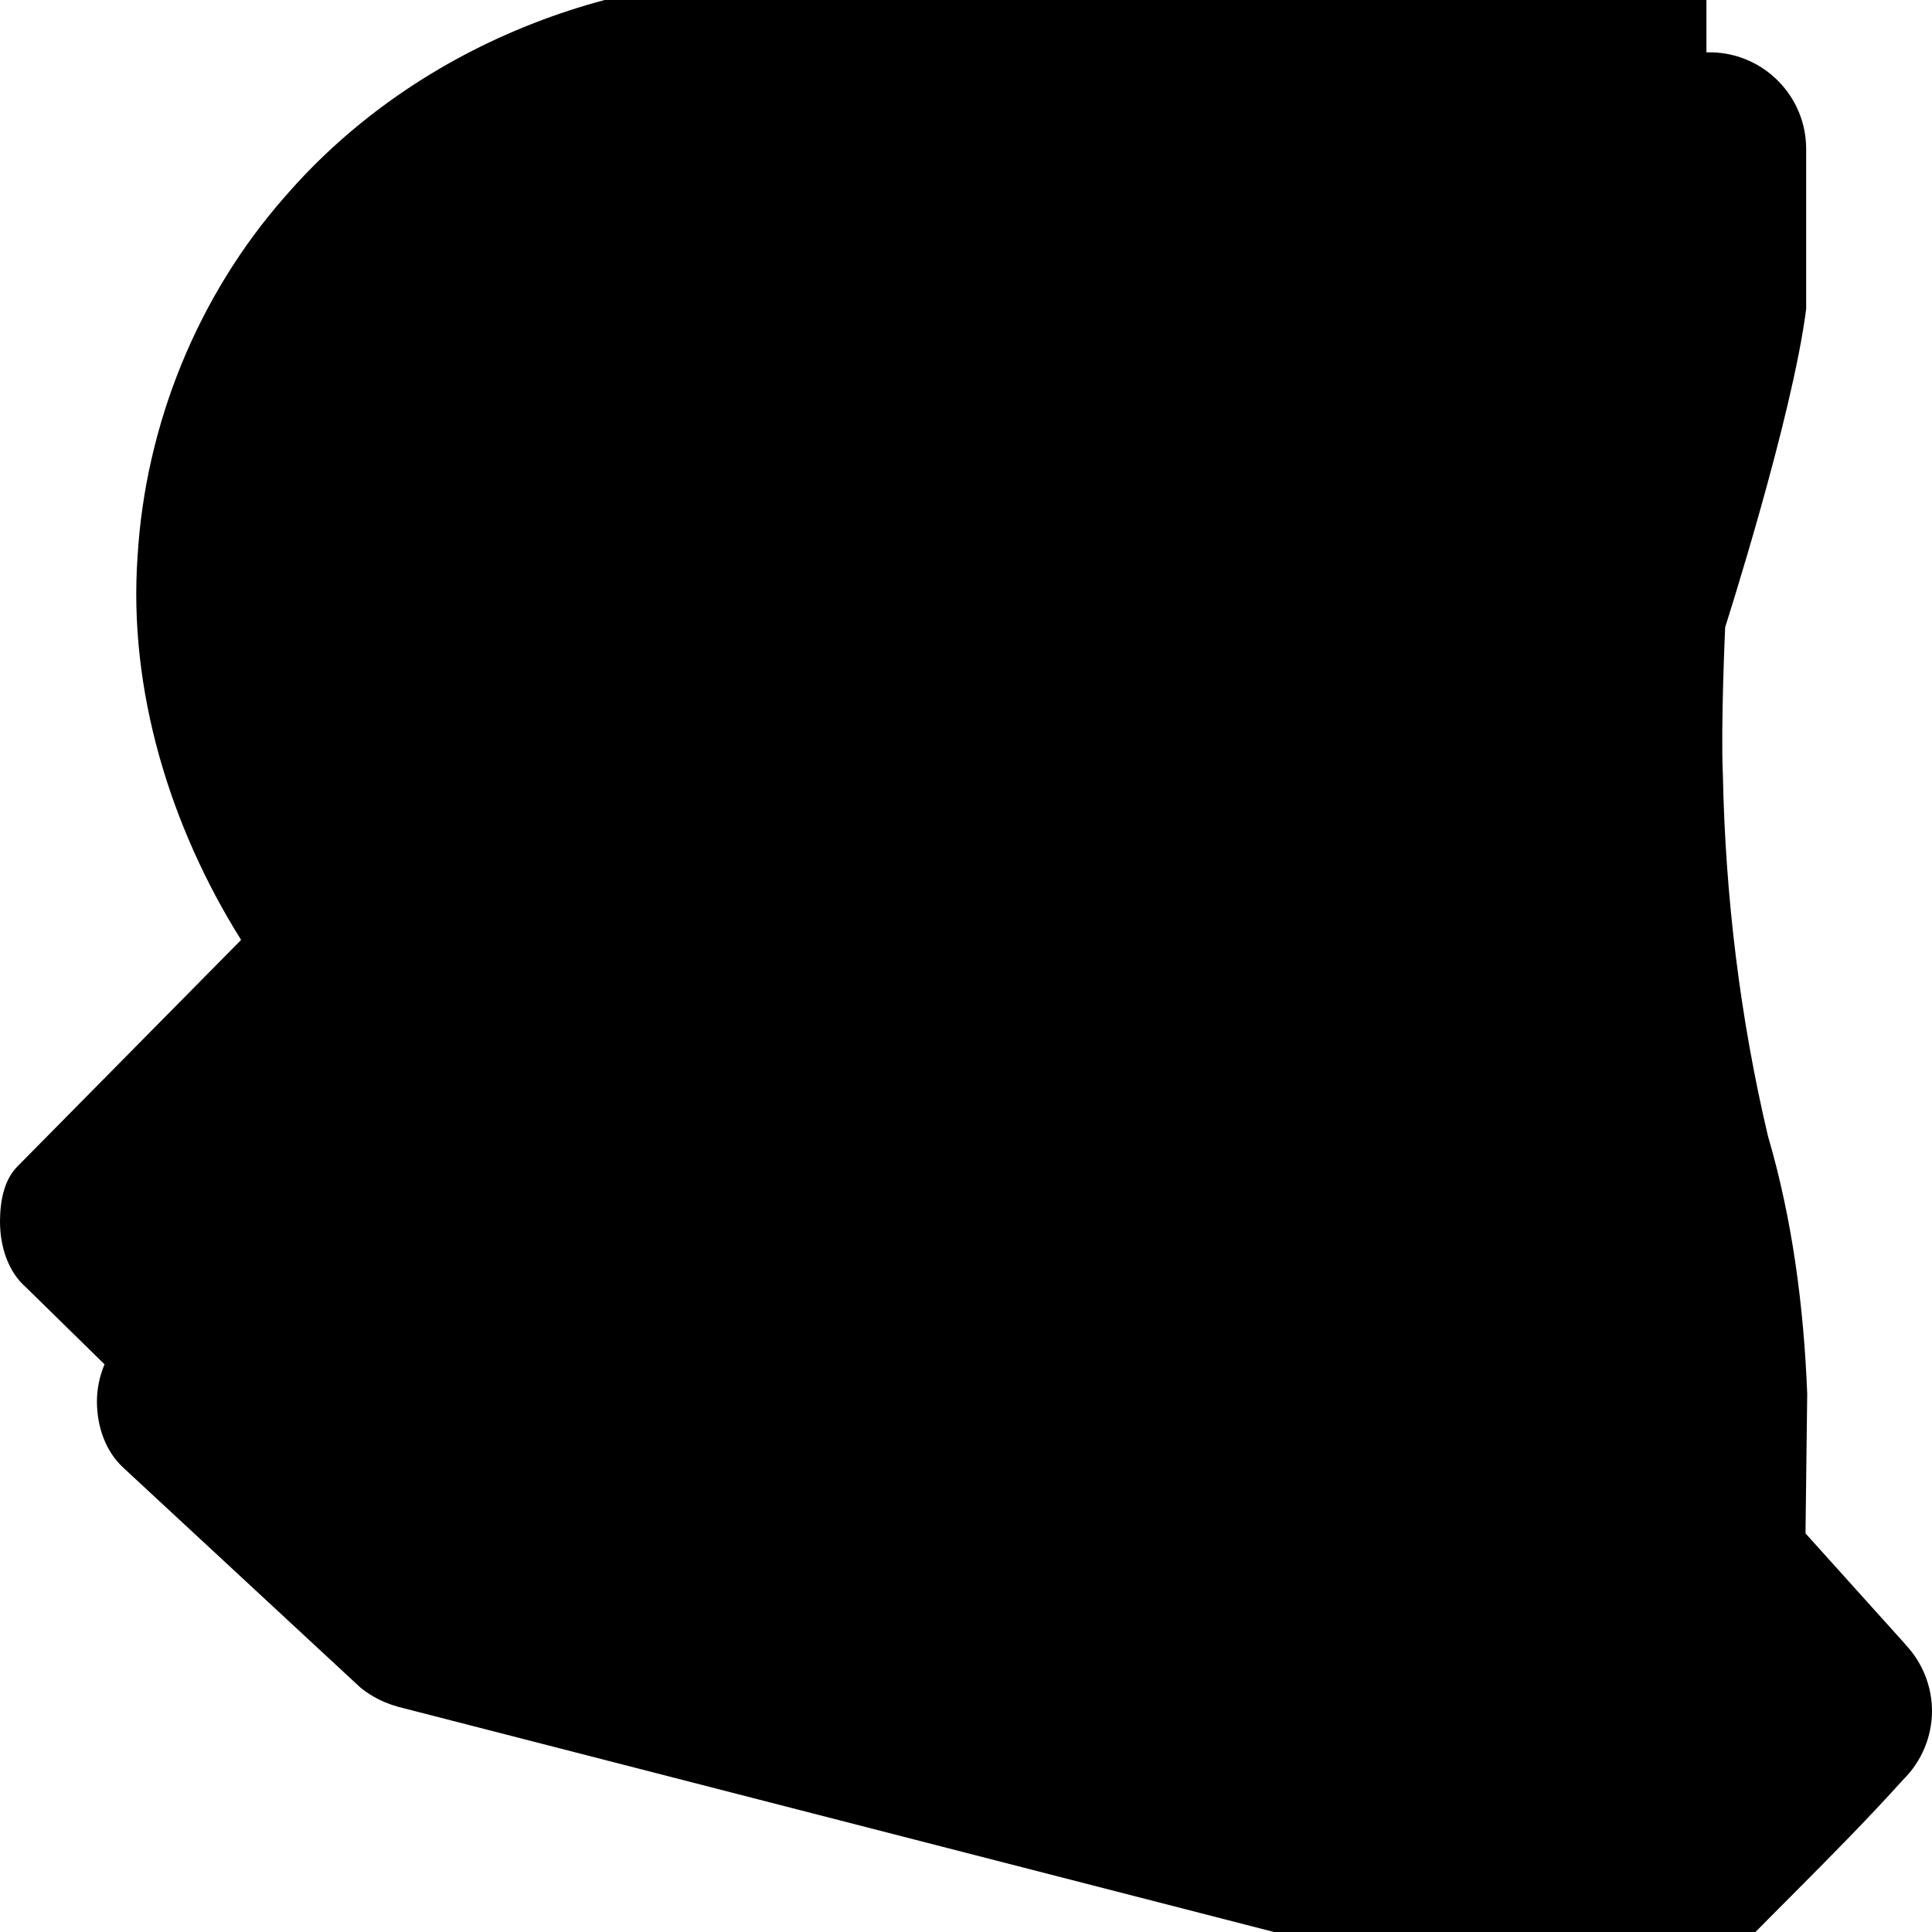 <?xml version="1.0" encoding="UTF-8" standalone="no"?>

<svg
   width="200"
   height="200"
   version="1.1"
   id="svg"
   viewbox="0 0 200 200"
   preserveAspectRatio="midXMidY meet"
   xmlns="http://www.w3.org/2000/svg"
   xmlns:svg="http://www.w3.org/2000/svg">
  <defs
     id="defs" />
  <g
     id="main">
    <path
       id="logo-background"
       style="fill:currentColor;stroke-width:0;stroke-linejoin:round;-inkscape-stroke:none"
       d="m 166.636,-9.187 -0.014,10e-4 -70.21,0.012 h -0.001 c -0.163,-0.008 -0.327,-0.012 -0.49,-0.012 -4.784,0.011 -8.891,2.403 -9.805,7.098 C 65.149,-3.915 43.347,4.345 29.512,20.342 20.464,30.608 15.058,43.935 14.242,57.585 c -0.977,13.816 3.348,27.961 10.717,39.715 L 1.797,120.757 C 0.397,122.175 0.006,124.367 -9.5589816e-6,126.454 0.005,129.036 0.824,131.638 2.694,133.269 l 8.128,7.965 c -0.515,1.218 -0.783,2.527 -0.789,3.85 0.005,2.576 0.878,5.134 2.718,6.84 l 24.547,22.762 c 0.588,0.485 1.922,1.447 3.77,1.95 l 0.058,0.029 125.062,32.154 0.025,-0.006 c 0.87,0.244 1.768,0.37 2.671,0.374 2.087,-0.008 4.119,-0.668 5.812,-1.888 7.256,-7.839 15.176,-15.134 22.307,-23.057 1.908,-1.874 2.987,-4.433 2.997,-7.108 -10e-4,-2.565 -0.986,-5.031 -2.753,-6.891 v -0.021 l -10.341,-11.488 0.177,-14.459 c -0.357,-9.005 -1.526,-18.01 -4.065,-26.673 -2.891,-12.247 -4.417,-24.832 -4.667,-37.424 -0.23,-5.075 0.239,-15.257 0.239,-15.257 0,0 6.97,-21.742 8.384,-32.95 V 15.423 c -0.002,-5.425 -4.323,-9.861 -9.746,-10.006 h -0.579 v -5.592 c 0,-5.53 -4.483,-9.011 -10.013,-9.011 z"
       class="logo-background" />
    <path
       id="logo-secondary"
       style="fill:currentColor;stroke-width:0;stroke-linejoin:round;-inkscape-stroke:none"
       d="m 78.718,7.094 10e-4,9.5e-4 A 55.169,55.168 0 0 0 23.551,62.263 55.169,55.168 0 0 0 37.093,98.21 l 20.416,-20.409 c 4.947,-4.945 8.671,-8.685 11.946,-11.303 3.274,-2.619 6.264,-4.235 9.538,-4.235 3.273,0 6.264,1.616 9.538,4.235 3.275,2.619 6.998,6.358 11.945,11.303 l 59.786,59.768 16.684,16.677 -0.004,-20.464 c 3.2e-4,-0.192 -0.024,-0.384 -0.071,-0.57 l -7.018,-25.756 -2.279,-45.682 h 0.381 0.161 l 0.015,-0.013 c 1.083,-0.078 1.992,-0.846 2.251,-1.901 l 0.008,-0.006 6.455,-25.127 c 0.009,-0.036 0.02,-0.073 0.028,-0.11 l 0.013,-0.05 c 0.002,-0.008 0.002,-0.015 0.004,-0.023 0.043,-0.181 0.066,-0.366 0.068,-0.551 V 16.879 c 0,-1.382 -1.121,-2.503 -2.503,-2.503 l -7.787,-0.004 v 9.297 c -0.002,0.186 -0.025,0.371 -0.068,0.551 -0.002,0.008 -0.002,0.015 -0.004,0.023 l -0.013,0.05 c -0.009,0.037 -0.019,0.073 -0.028,0.11 l -6.455,25.127 -0.008,0.006 c -0.259,1.055 -1.168,1.823 -2.251,1.901 l -0.015,0.013 h -0.161 -0.381 l 2.279,45.119 7.018,25.756 c 0.047,0.187 0.072,0.378 0.071,0.57 l 0.008,4.843 c 0,1.382 -1.121,2.503 -2.503,2.503 -0.668,-0.002 -1.307,-0.272 -1.775,-0.748 -0.009,-0.008 -0.021,-0.011 -0.03,-0.021 C 142.891,109.983 123.482,90.488 104.005,71.018 l -0.028,-0.074 c -0.412,-0.459 -0.64,-1.053 -0.64,-1.669 l 0.925,-17.827 h -0.388 c -0.818,-0.002 -1.584,-0.404 -2.05,-1.077 -0.006,-0.009 -0.013,-0.019 -0.022,-0.028 -0.146,-0.214 -0.257,-0.449 -0.331,-0.697 L 94.951,24.238 c -0.047,-0.187 -0.071,-0.378 -0.07,-0.57 V 9.712 A 55.169,55.168 0 0 0 78.718,7.093 Z M 24.3,140.322 21.632,142.989 c -0.936,0.936 -0.937,2.453 -0.002,3.39 l 9.712,9.723 10.075,10.087 c 0.301,0.301 0.677,0.517 1.088,0.626 l 125.317,32.965 c 0.825,0.217 1.704,-0.02 2.308,-0.623 l 9.882,-9.892 9.905,-9.918 c 0.934,-0.937 0.933,-2.454 -0.002,-3.39 l -12.968,-12.962 -7.227,7.236 -9.882,9.892 c -0.604,0.603 -1.482,0.84 -2.308,0.623 L 32.213,147.782 c -0.412,-0.108 -0.787,-0.325 -1.087,-0.626 z"
       class="logo-secondary" />
    <path
       id="logo-cutout"
       style="fill:currentColor;stroke-width:0;stroke-linejoin:round;-inkscape-stroke:none"
       d="m 78.72,7.093 -0.002,0.001 0.001,9.5e-4 a 55.169,55.168 0 0 0 -55.169,55.168 55.169,55.168 0 0 0 13.543,35.947 l 3.741,-3.739 A 50.064,50.063 0 0 1 28.657,62.262 50.064,50.063 0 0 1 78.72,12.199 50.064,50.063 0 0 1 94.881,15.022 V 9.711 A 55.169,55.168 0 0 0 78.72,7.093 Z m 87.949,7.28 v 4.403 l 2.814,-0.011 c 1.262,0 2.285,1.024 2.285,2.286 v 10.519 c -0.001,0.17 -0.023,0.339 -0.062,0.504 -0.002,0.009 -0.002,0.013 -0.004,0.021 l -0.009,0.046 c -0.011,0.034 -0.017,0.066 -0.026,0.1 l -6.602,22.943 -0.008,0.006 c -0.192,0.784 -0.785,1.374 -1.53,1.612 l -0.892,3.472 1.941,46.443 7.381,26.88 c 0.043,0.17 0.066,0.344 0.066,0.52 l 0.004,15.212 4.92,4.918 -0.004,-20.463 c 3.2e-4,-0.192 -0.024,-0.384 -0.071,-0.57 l -7.018,-25.756 -2.279,-45.682 h 0.381 0.162 l 0.015,-0.013 c 1.083,-0.078 1.992,-0.846 2.251,-1.901 l 0.008,-0.006 6.455,-25.127 c 0.009,-0.036 0.02,-0.073 0.028,-0.11 l 0.013,-0.05 c 0.002,-0.008 5e-4,-0.015 0.004,-0.023 0.043,-0.181 0.066,-0.366 0.068,-0.551 v -17.115 c 0,-1.382 -1.121,-2.503 -2.503,-2.503 z M 24.302,140.321 21.632,142.989 c -0.936,0.936 -0.937,2.453 -0.002,3.39 l 9.712,9.723 10.075,10.087 c 0.301,0.301 0.677,0.517 1.088,0.626 l 125.317,32.965 c 0.825,0.217 1.704,-0.02 2.308,-0.623 l 9.882,-9.892 9.905,-9.918 c 0.934,-0.937 0.933,-2.454 -0.002,-3.39 l -12.968,-12.962 v -0.002 l -2.722,2.725 9.378,9.589 c 0.854,0.855 0.855,2.24 0.002,3.096 -6.022,6.029 -10.041,8.805 -16.064,14.833 -0.551,0.552 -1.354,0.767 -2.107,0.569 L 47.239,163.176 c -0.376,-0.099 -0.719,-0.297 -0.993,-0.572 L 28.179,146.769 c -0.76,-0.762 -0.803,-1.924 -0.21,-2.777 z"
       class="logo-cutout" />
    <path
       id="logo-primary"
       style="fill:currentColor;stroke-width:0;stroke-linecap:round;stroke-linejoin:round;stroke-opacity:1;paint-order:stroke fill markers"
       d="m 152.538,-0.394 -0.004,9.78e-4 c -1.356,0.264 -2.502,1.121 -2.502,2.502 v 9.8e-4 h -0.001 V 11.282 H 140.019 V 2.128 c 3.4e-4,-0.004 5e-4,-0.01 10e-4,-0.014 0,-1.382 -1.121,-2.503 -2.503,-2.503 h -0.001 -13.489 -0.203 l -0.016,0.016 c -1.206,0.109 -2.161,1.065 -2.269,2.271 l -0.015,0.015 V 2.113 11.277 H 111.512 V 2.113 A 2.503,2.503 0 0 0 109.008,-0.39 H 97.383 c -1.382,0 -2.503,1.121 -2.503,2.503 V 23.669 c -3.4e-4,0.192 0.023,0.384 0.07,0.57 l 6.52,25.407 c 0.073,0.248 0.185,0.483 0.331,0.697 0.008,0.009 0.015,0.019 0.021,0.028 0.466,0.672 1.232,1.074 2.05,1.077 h 0.388 l -0.925,17.827 c 10e-4,0.616 0.229,1.211 0.64,1.669 l 0.028,0.074 c 19.477,19.471 38.886,38.964 58.346,58.453 0.009,0.009 0.021,0.013 0.03,0.021 0.468,0.476 1.107,0.745 1.775,0.748 1.382,2e-5 2.503,-1.121 2.503,-2.503 l -0.008,-4.843 c 3.3e-4,-0.192 -0.024,-0.384 -0.071,-0.57 l -7.018,-25.755 -2.279,-45.12 h 0.381 0.161 l 0.016,-0.013 c 1.083,-0.078 1.992,-0.846 2.251,-1.901 l 0.008,-0.006 6.455,-25.128 c 0.009,-0.036 0.02,-0.073 0.028,-0.11 l 0.013,-0.05 c 0.002,-0.008 0.001,-0.015 0.004,-0.022 0.043,-0.181 0.065,-0.366 0.068,-0.551 V 2.114 c 0,-1.382 -1.121,-2.503 -2.503,-2.503 z M 78.992,62.263 c -3.273,0 -6.263,1.617 -9.537,4.236 -3.275,2.619 -6.998,6.358 -11.945,11.303 L 23.546,111.753 11.341,123.955 c -0.936,0.936 -0.937,2.453 -0.002,3.39 l 9.712,9.722 10.075,10.088 c 0.301,0.301 0.677,0.517 1.088,0.626 l 125.317,32.965 c 0.825,0.217 1.704,-0.02 2.308,-0.623 l 9.882,-9.892 9.905,-9.918 c 0.934,-0.937 0.933,-2.453 -0.002,-3.389 L 160.261,137.569 100.476,77.802 c -4.947,-4.945 -8.671,-8.685 -11.946,-11.303 -3.275,-2.619 -6.265,-4.236 -9.538,-4.236 z"
       class="logo-primary" />
  </g>
</svg>
